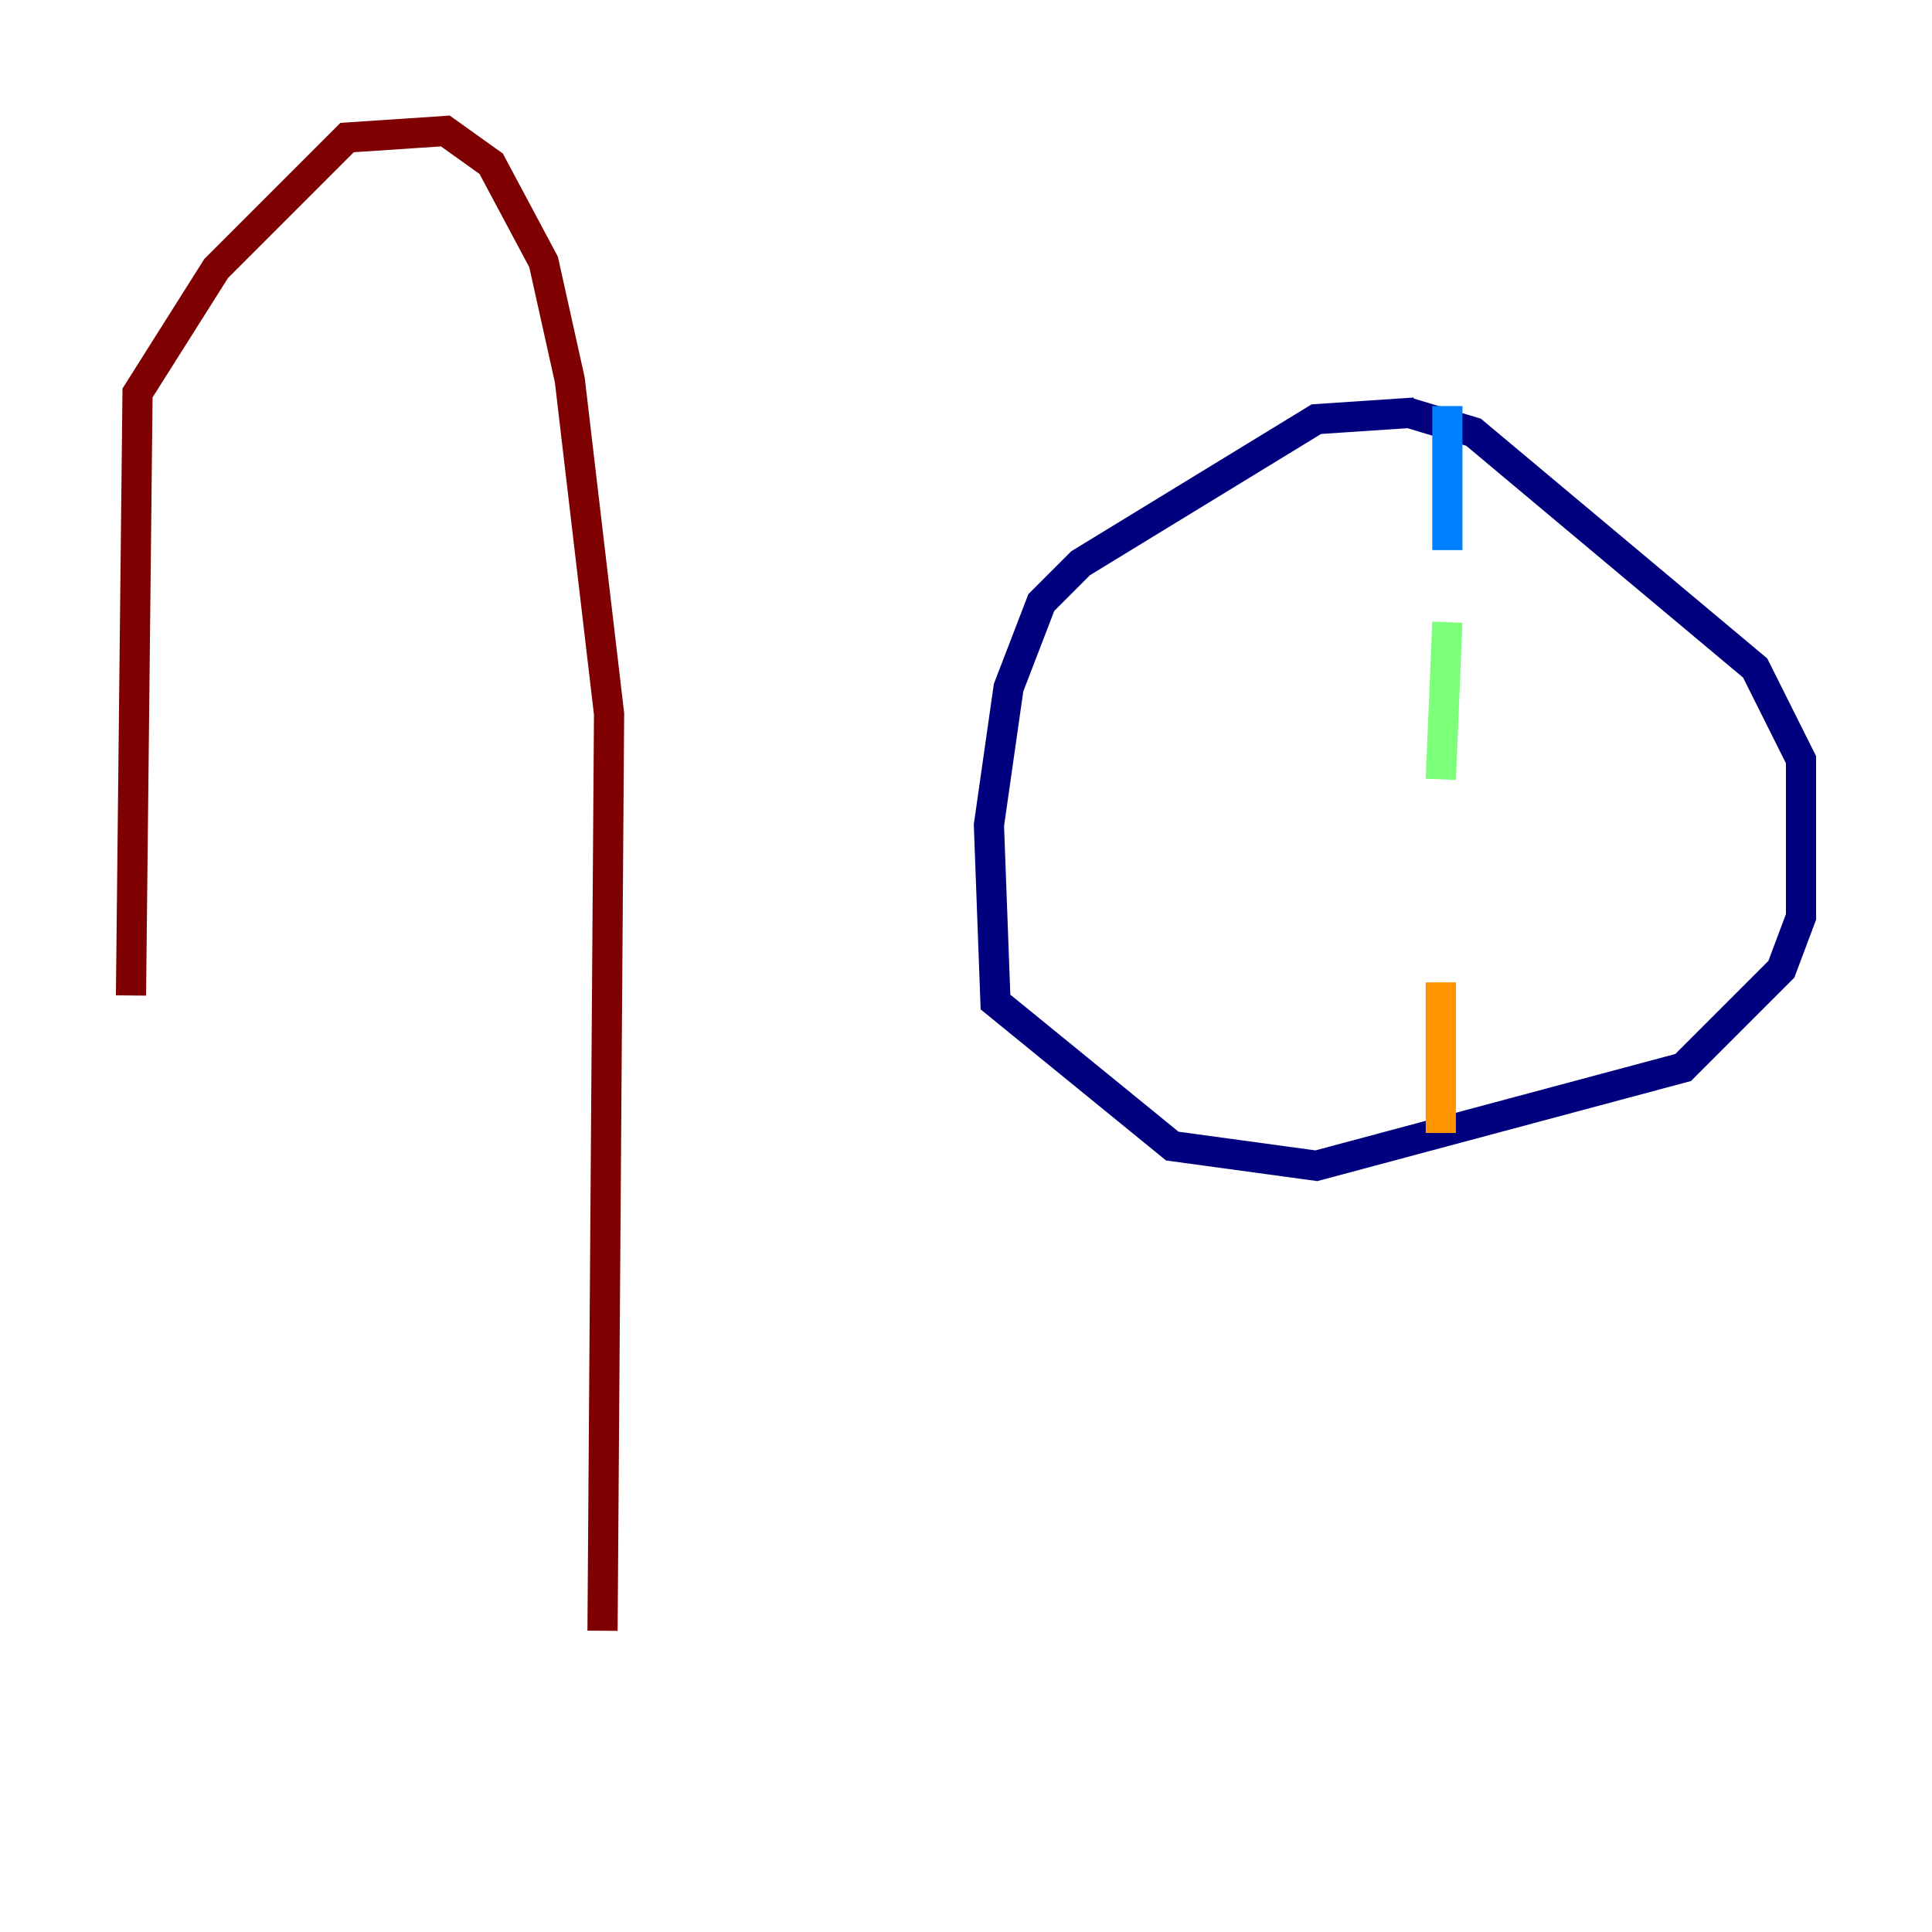 <?xml version="1.0" encoding="utf-8" ?>
<svg baseProfile="tiny" height="128" version="1.2" viewBox="0,0,128,128" width="128" xmlns="http://www.w3.org/2000/svg" xmlns:ev="http://www.w3.org/2001/xml-events" xmlns:xlink="http://www.w3.org/1999/xlink"><defs /><polyline fill="none" points="93.722,27.336 87.214,27.77 71.593,37.315 68.99,39.919 66.82,45.559 65.519,54.671 65.953,66.386 77.668,75.932 87.214,77.234 111.512,70.725 118.02,64.217 119.322,60.746 119.322,50.332 116.285,44.258 97.627,28.637 93.288,27.336" stroke="#00007f" stroke-width="2" /><polyline fill="none" points="95.891,26.902 95.891,36.447" stroke="#0080ff" stroke-width="2" /><polyline fill="none" points="95.891,41.22 95.458,51.634" stroke="#7cff79" stroke-width="2" /><polyline fill="none" points="95.458,65.085 95.458,75.064" stroke="#ff9400" stroke-width="2" /><polyline fill="none" points="8.678,65.953 9.112,26.034 14.319,17.79 22.997,9.112 29.505,8.678 32.542,10.848 36.014,17.356 37.749,25.166 40.352,47.295 39.919,108.041" stroke="#7f0000" stroke-width="2" /></svg>